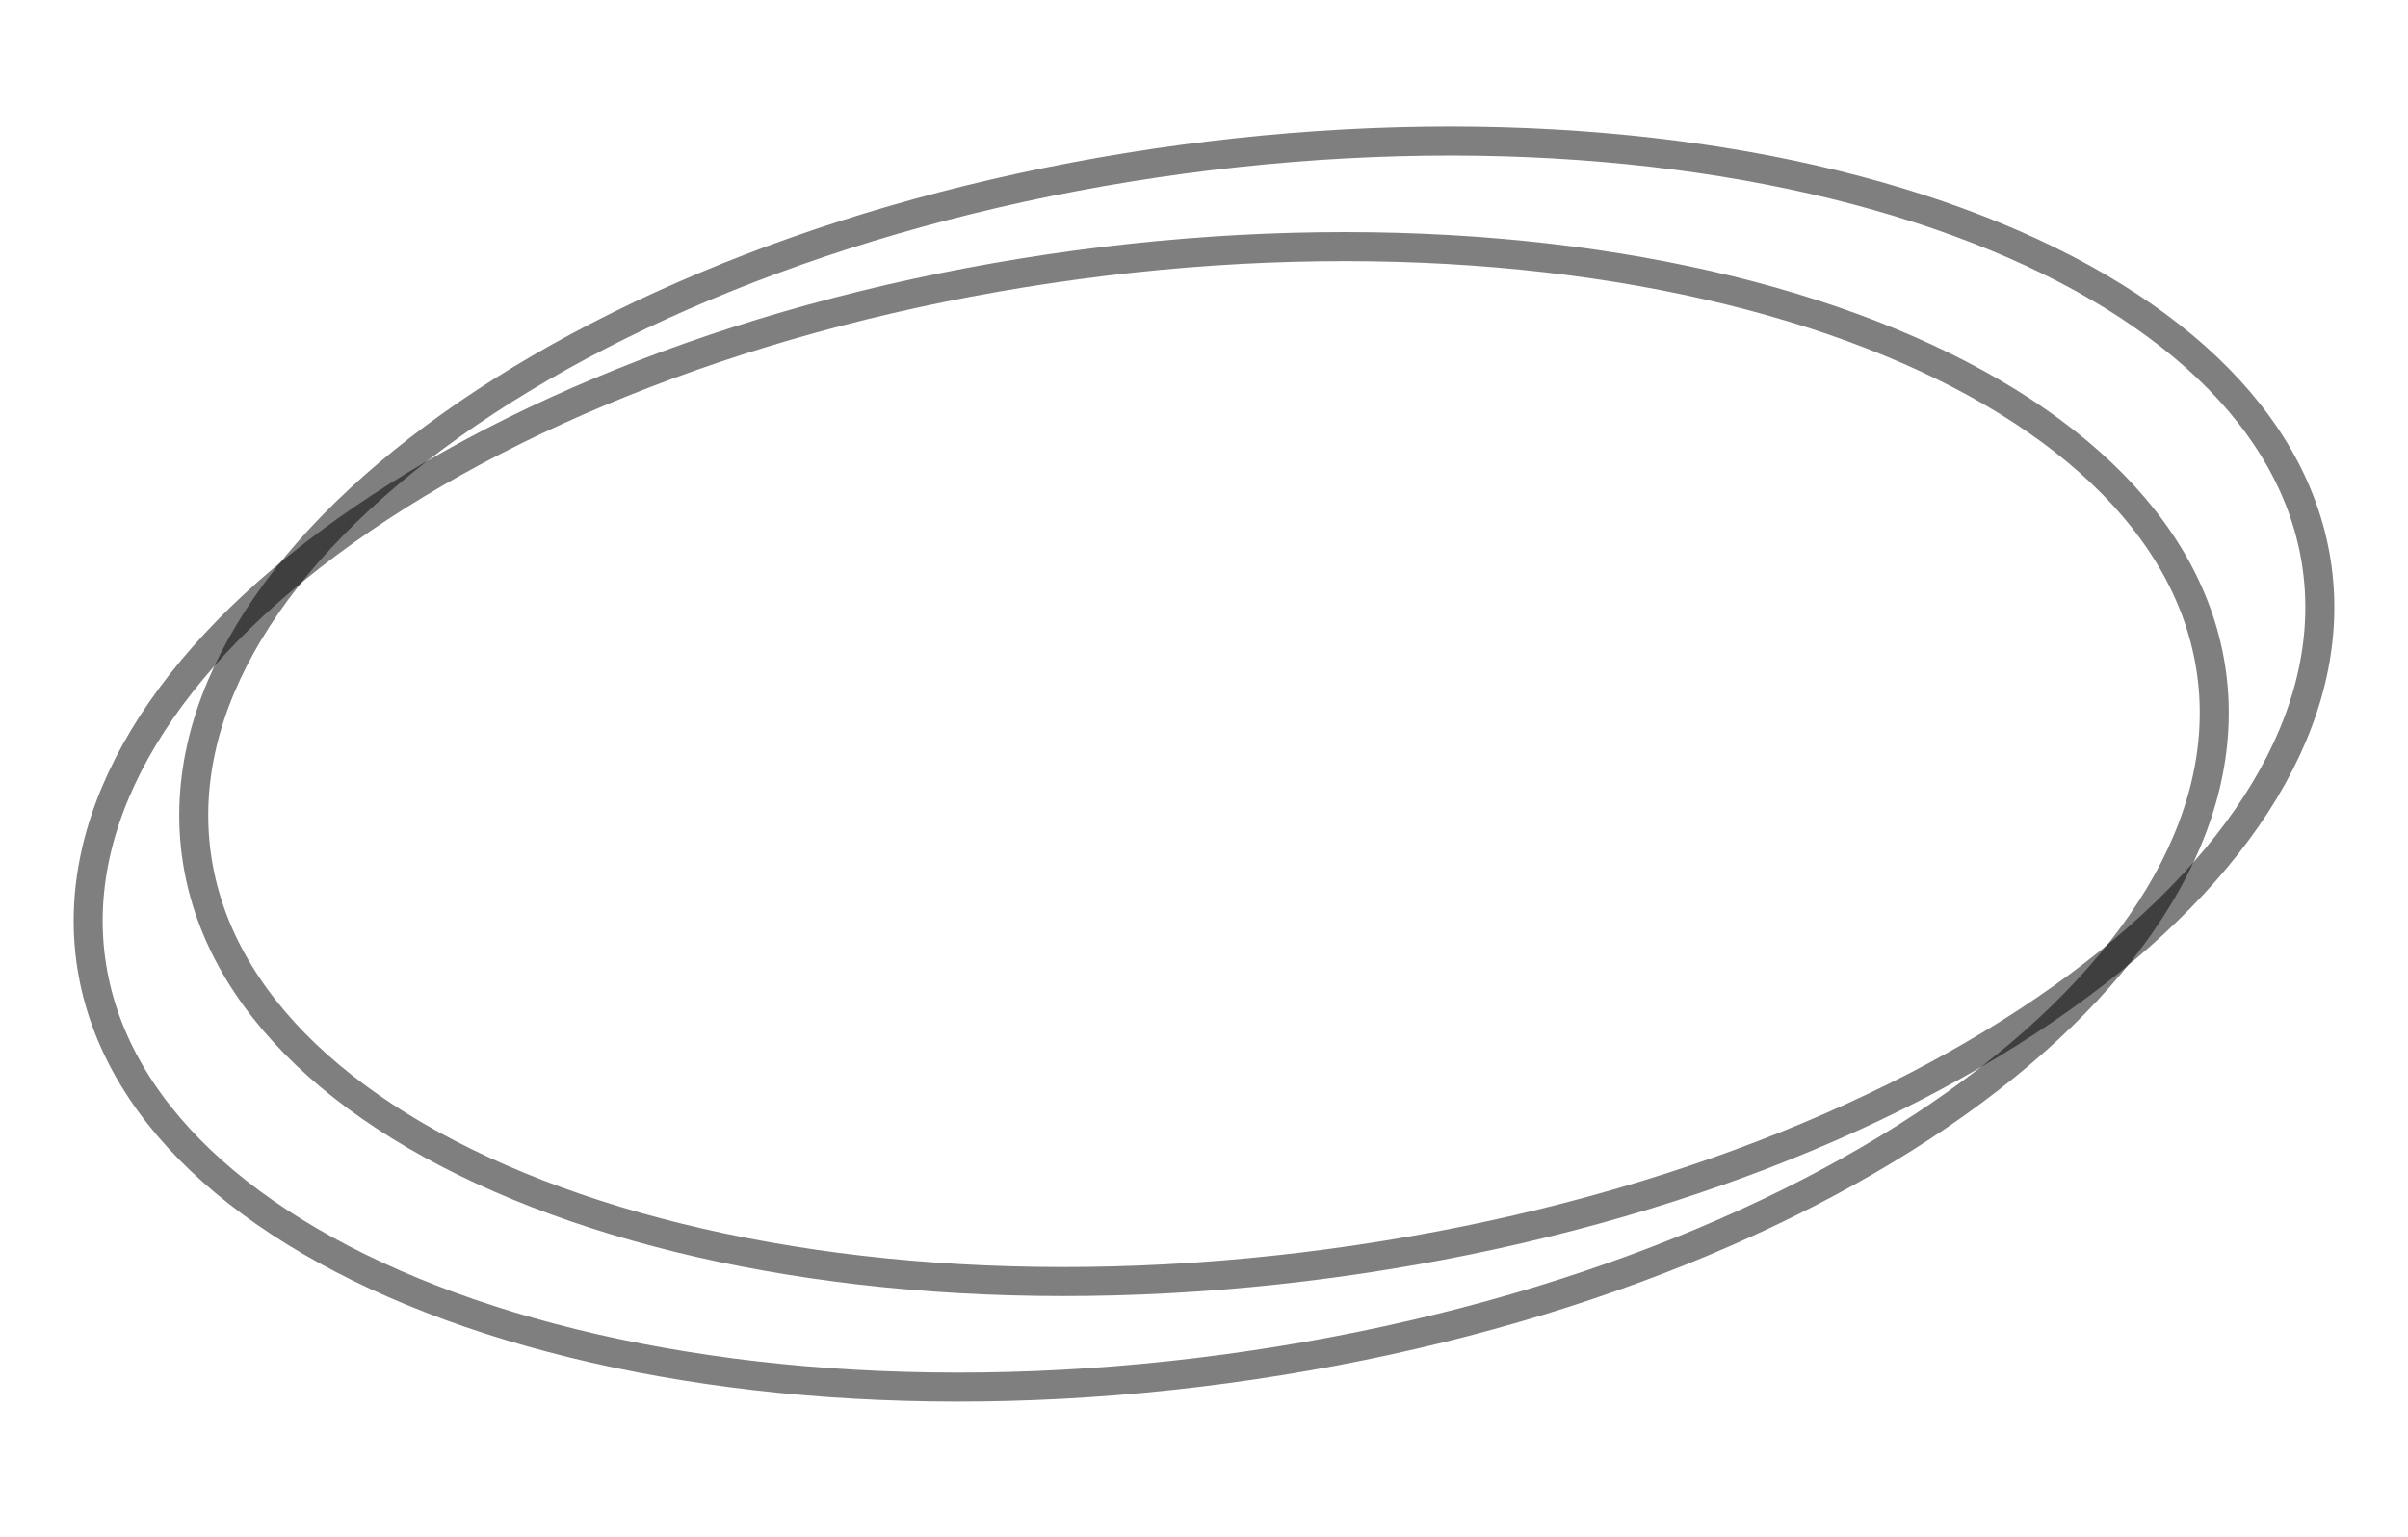 <svg width="83" height="53" viewBox="0 0 83 53" fill="none" xmlns="http://www.w3.org/2000/svg">
<path d="M79.871 19.591C80.561 24.708 77.258 29.991 71.088 34.387C64.939 38.769 56.052 42.18 45.886 43.551C35.72 44.922 26.247 43.988 19.157 41.392C12.043 38.787 7.458 34.568 6.768 29.452C6.078 24.335 9.381 19.053 15.551 14.656C21.7 10.275 30.586 6.864 40.752 5.492C50.919 4.121 60.391 5.056 67.481 7.652C74.596 10.257 79.181 14.475 79.871 19.591Z" stroke="black" stroke-opacity="0.5"/>
<path d="M76.232 23.23C76.922 28.347 73.619 33.629 67.449 38.026C61.3 42.408 52.414 45.819 42.247 47.19C32.081 48.561 22.609 47.626 15.518 45.031C8.404 42.426 3.819 38.207 3.129 33.091C2.439 27.974 5.742 22.692 11.912 18.295C18.061 13.914 26.948 10.502 37.114 9.131C47.28 7.76 56.752 8.695 63.843 11.29C70.957 13.895 75.542 18.114 76.232 23.23Z" stroke="black" stroke-opacity="0.5"/>
</svg>
